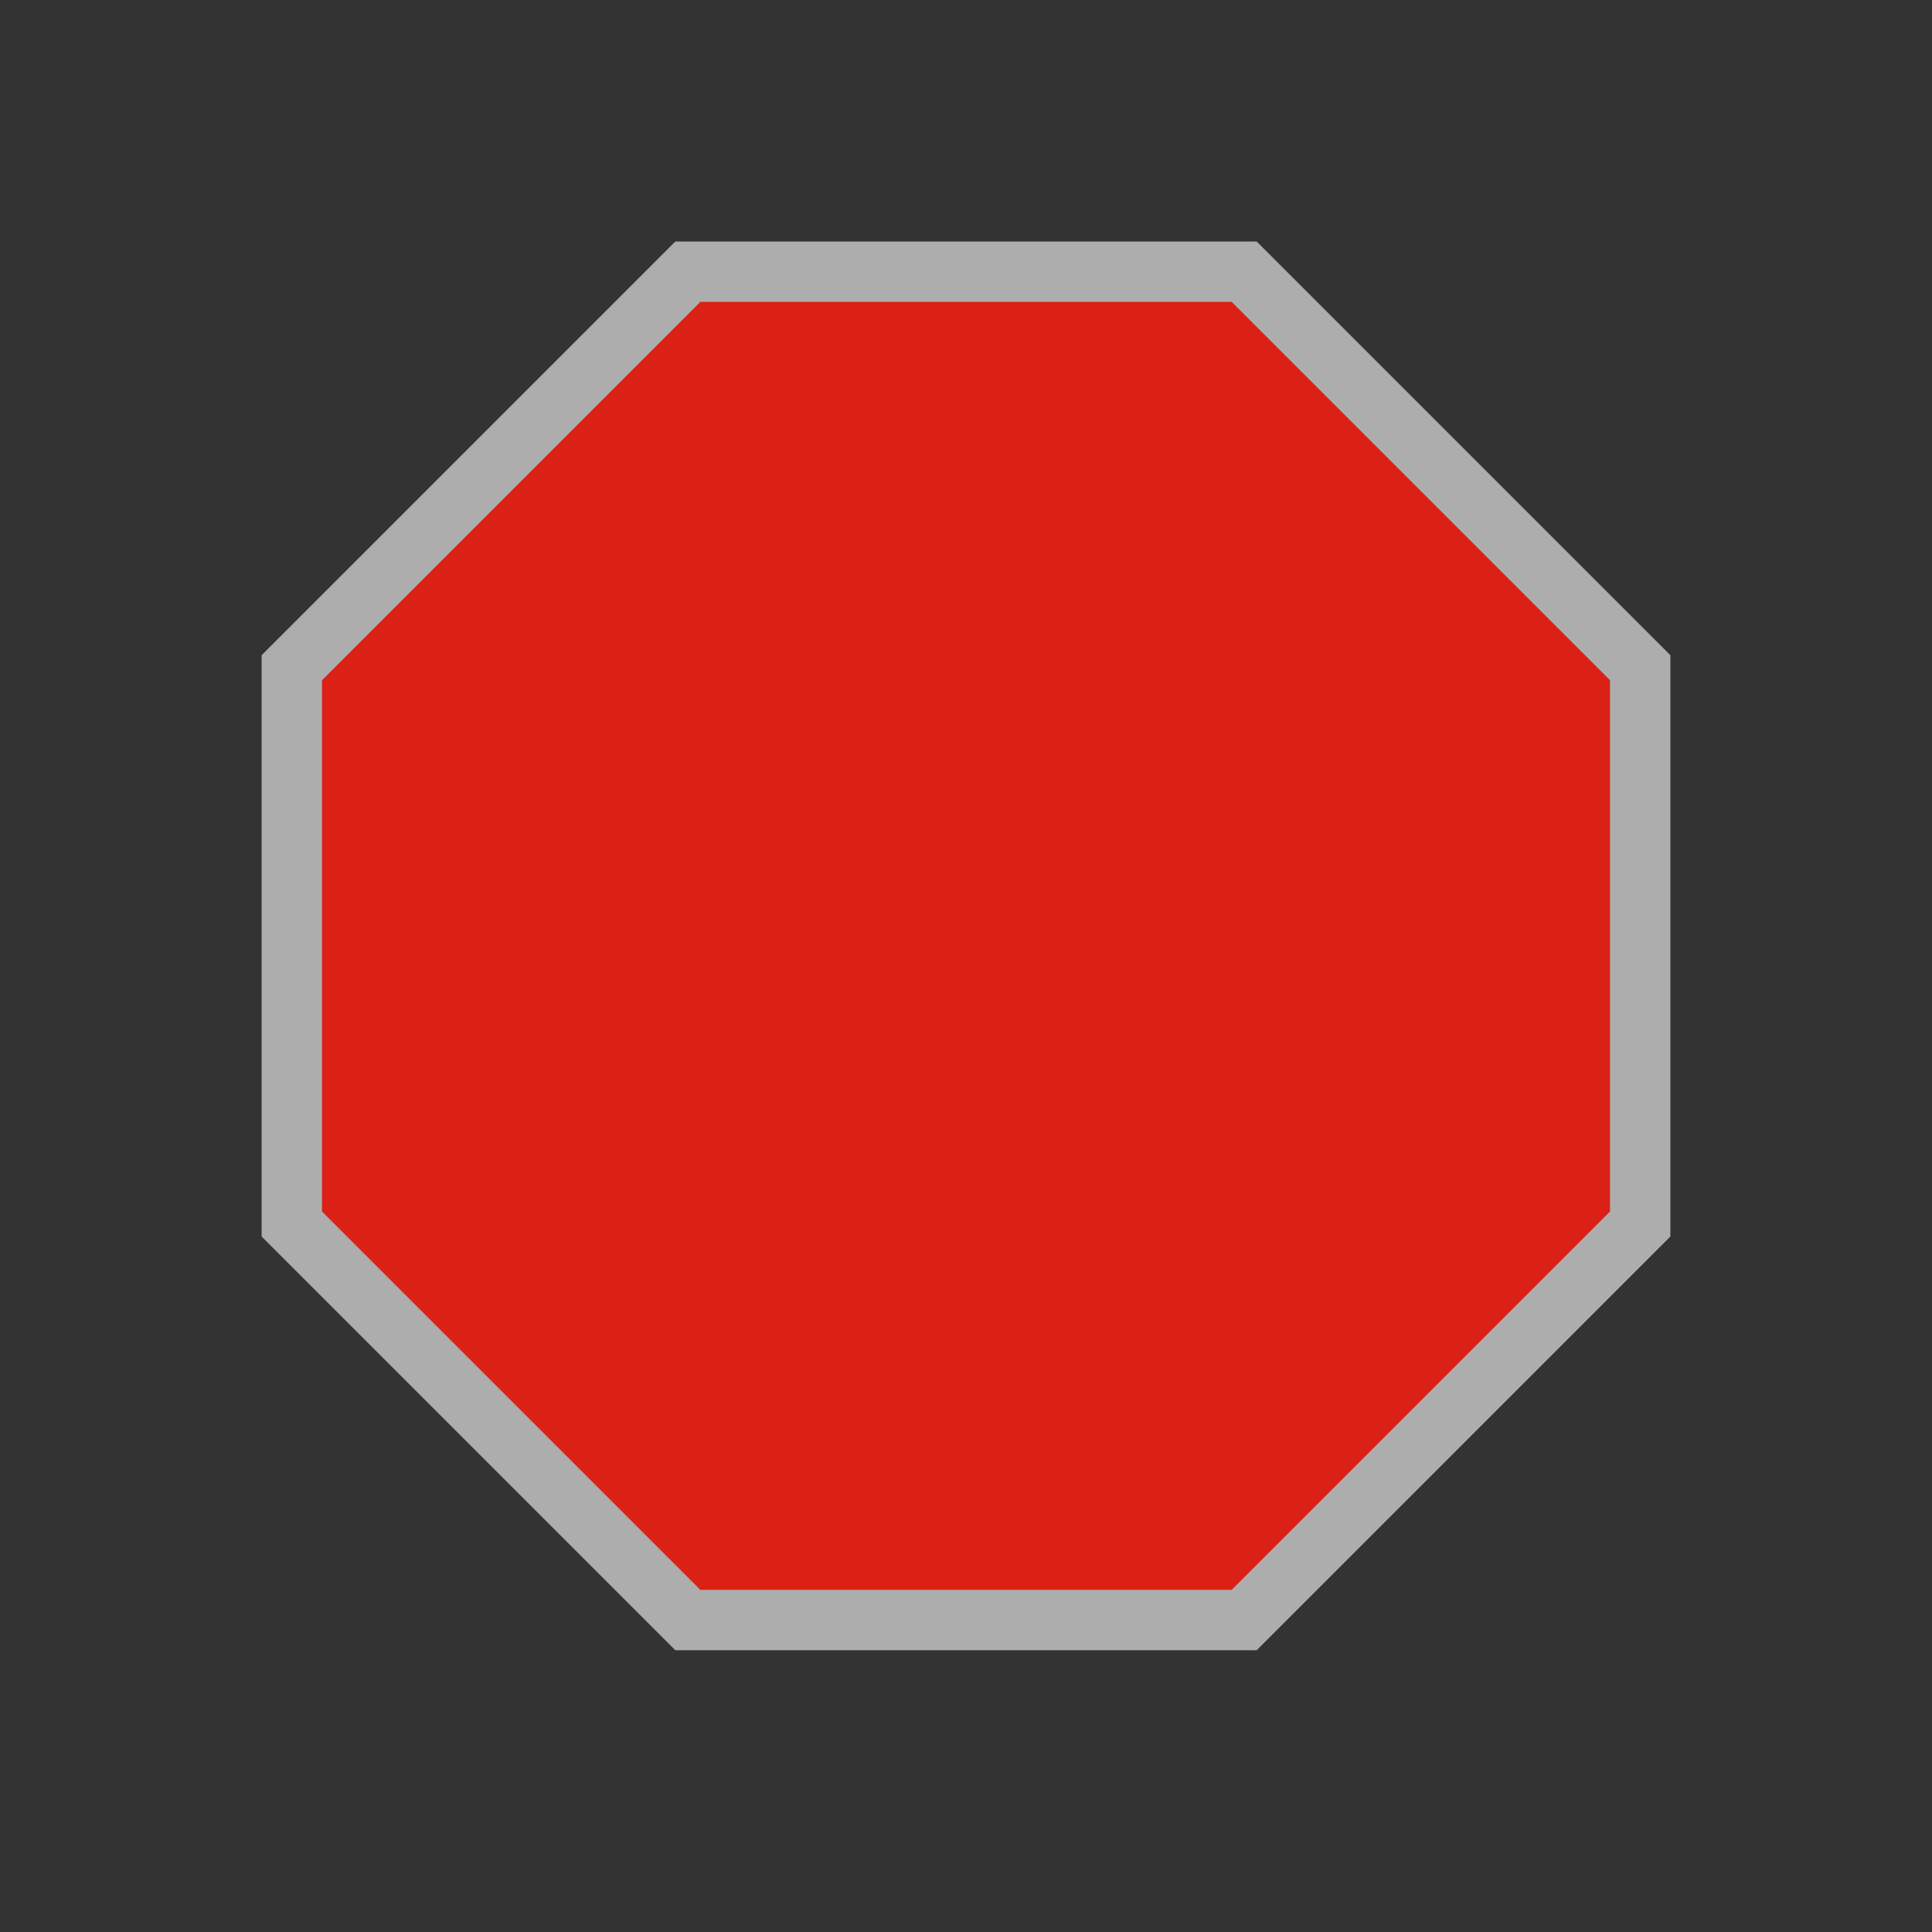<?xml version="1.0" encoding="utf-8"?>
<!-- Generator: Adobe Illustrator 22.0.1, SVG Export Plug-In . SVG Version: 6.00 Build 0)  -->
<svg version="1.1" id="Layer_1" xmlns="http://www.w3.org/2000/svg" xmlns:xlink="http://www.w3.org/1999/xlink" x="0px" y="0px"
	 width="48px" height="48px" viewBox="0 0 48 48" enable-background="new 0 0 48 48" xml:space="preserve">
<rect x="0" y="0" width="48" height="48" fill="#333333" stroke="none"/>
<g>
	<polygon opacity="0.6" fill="none" stroke="#FFFFFF" stroke-width="3" stroke-miterlimit="10" points="30.6,7.5 17.4,7.5 8,16.9 
		8,30.1 17.4,39.5 30.6,39.5 40,30.1 40,16.9 	"/>
	<polygon fill="#DB2016" points="30.6,7.5 17.4,7.5 8,16.9 8,30.1 17.4,39.5 30.6,39.5 40,30.1 40,16.9 	"/>
</g>
</svg>

